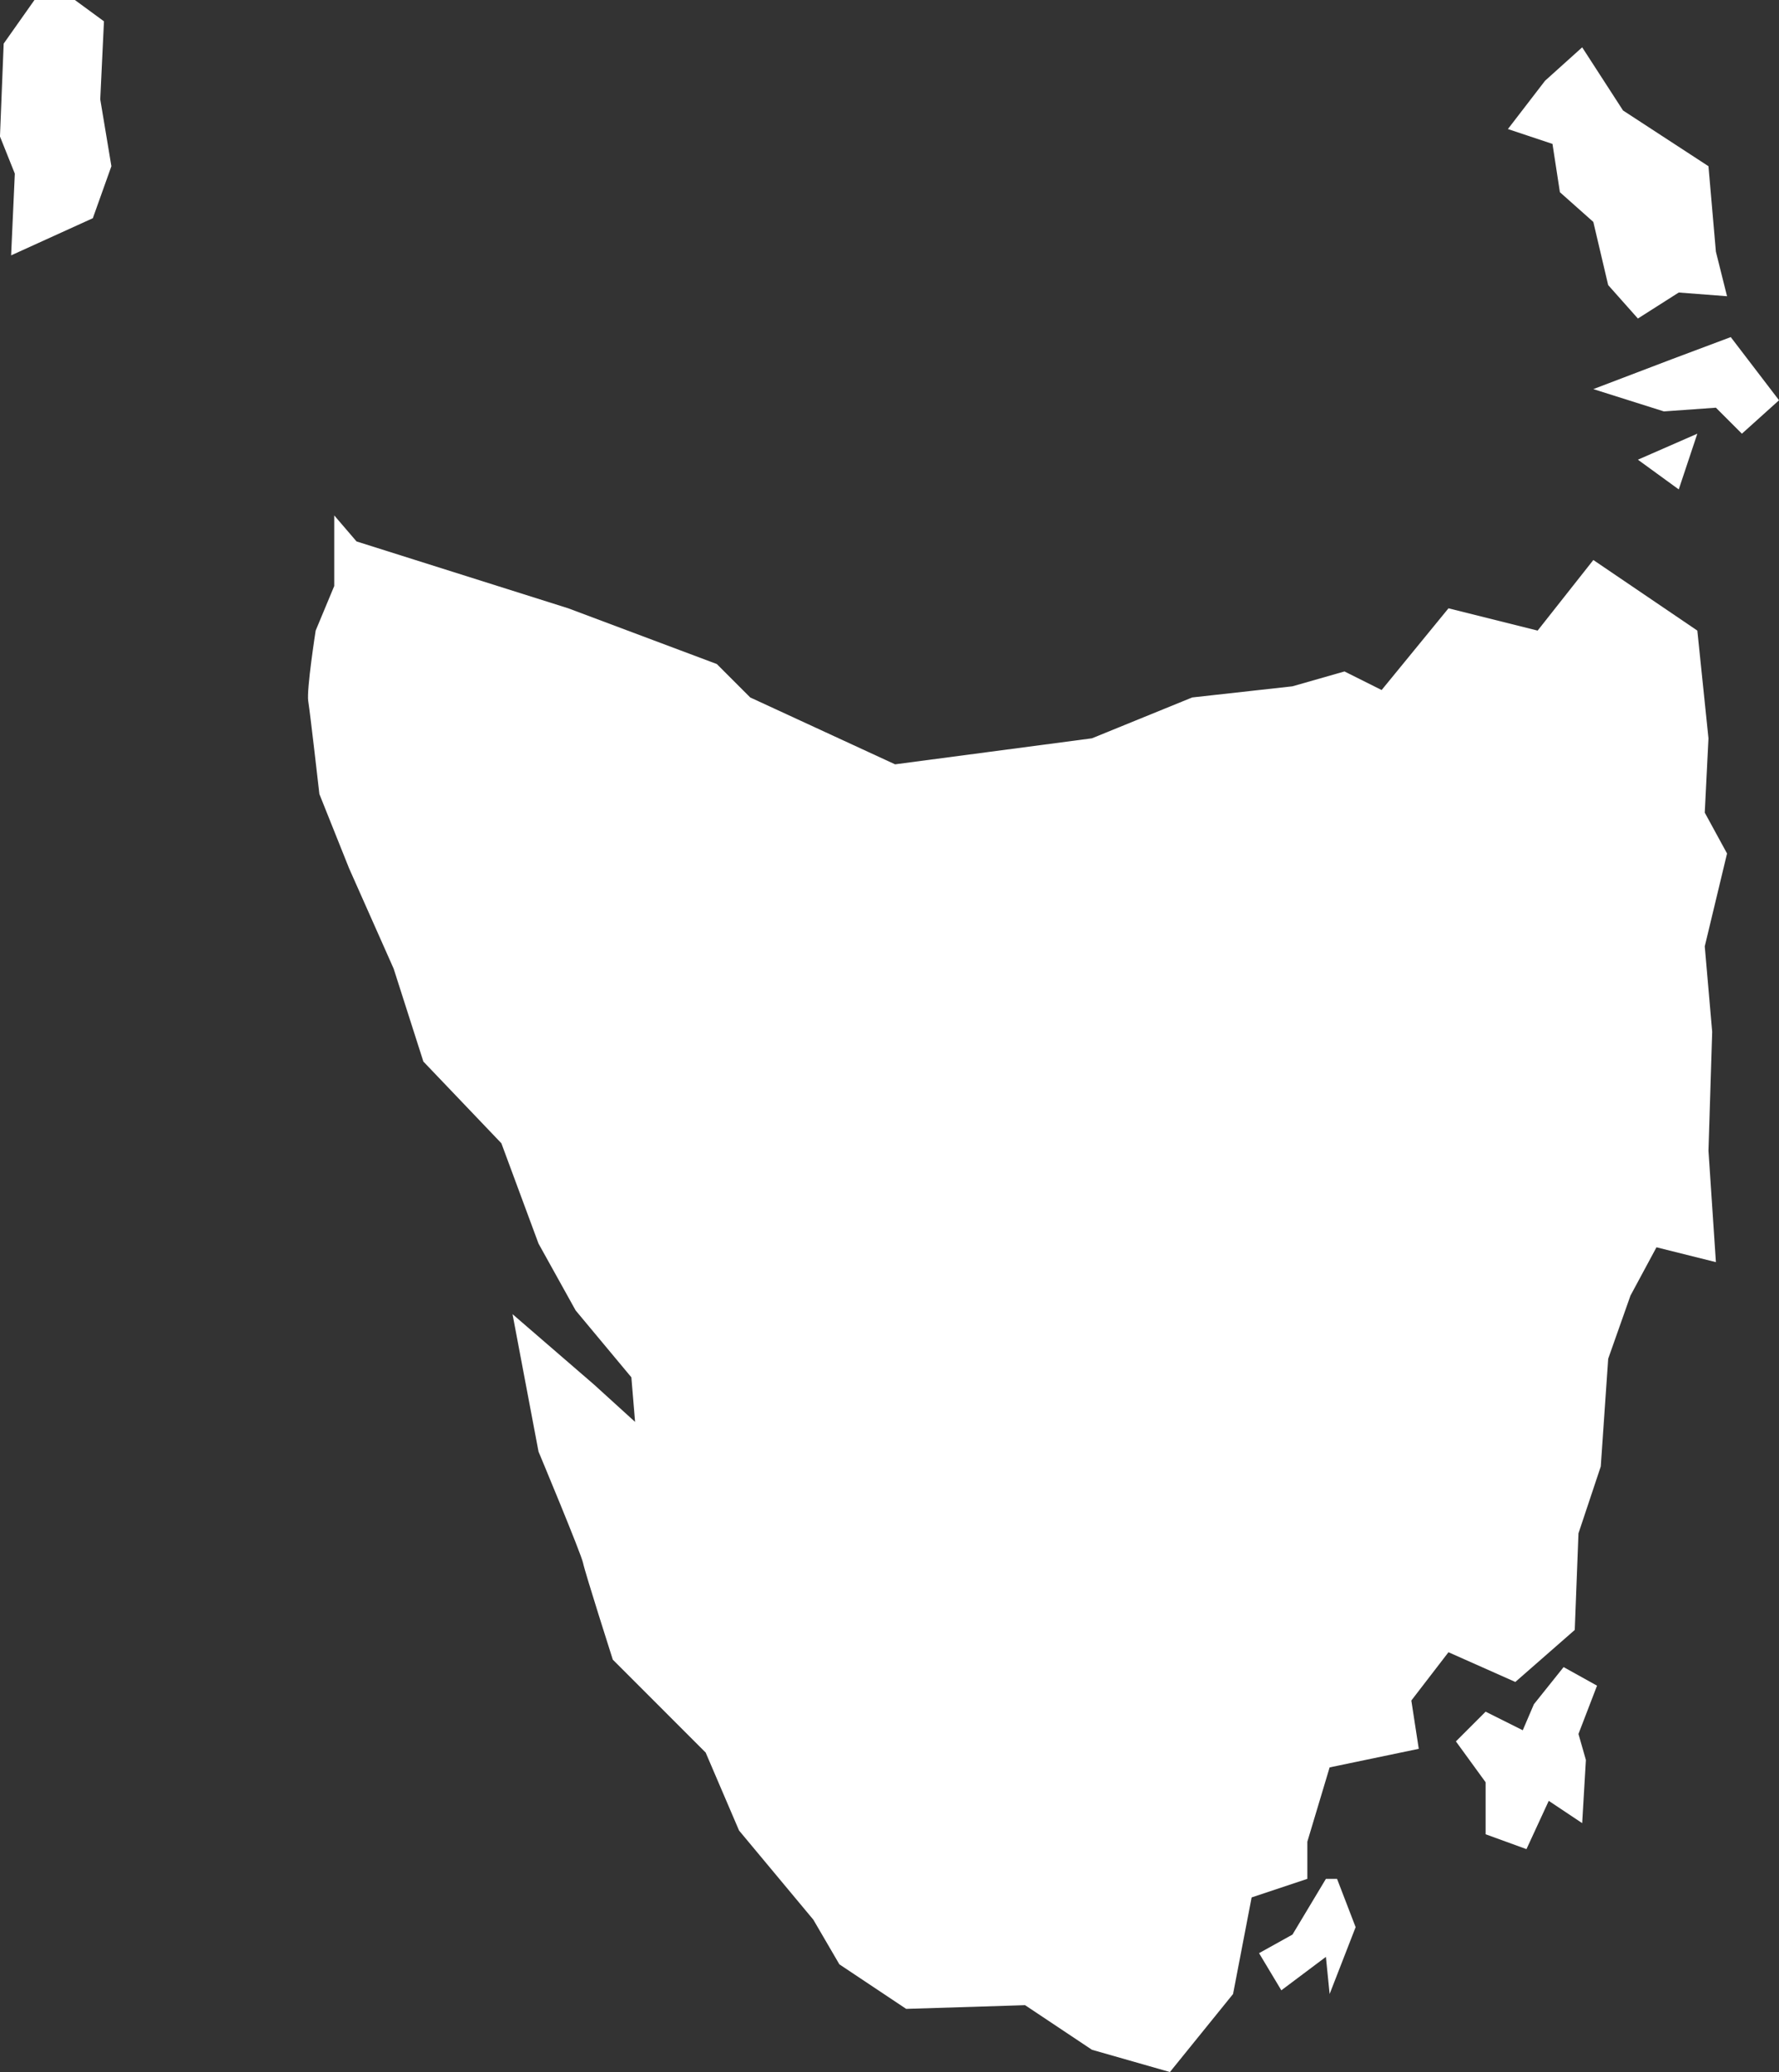<svg xmlns="http://www.w3.org/2000/svg" width="871.188" height="1014.44" viewBox="0 0 871.188 1014.44">
  <rect x="0" y="0" width="871.188" height="1014.44" fill="#333333" stroke="none"/>
  <defs>
    <style>
      .cls-1 {
        fill: #fff;
        fill-rule: evenodd;
      }
    </style>
  </defs>
  <path class="cls-1" d="M208.085,252.341L219,265.073l103.673,32.739,72.753,27.282,16.37,16.37L482.728,374.2l96.4-12.732,49.108-20.007,49.109-5.457,25.463-7.275L721,337.826l32.739-40.014,43.651,10.913,27.283-34.558L875.6,308.725l5.456,52.746-1.818,36.376,10.913,20.007-10.913,45.471,3.637,41.833-1.819,58.2,3.638,54.564-29.1-7.275-12.732,23.645-10.913,30.92-3.638,52.746L817.393,750.7l-1.819,47.289-29.1,25.464L753.734,808.9l-18.189,23.645,3.638,23.645-43.652,9.094-10.913,36.377v18.188l-27.282,9.094-9.094,47.289-30.921,38.2-38.2-10.91-32.739-21.829-58.2,1.819-32.739-21.826-12.732-21.826-36.377-43.652-16.369-38.2L369.961,838,344.5,812.54s-13.641-42.742-14.55-47.29-21.826-54.564-21.826-54.564l-12.732-67.3L335.4,677.947l20.007,18.188-1.819-21.826L326.309,641.57l-18.188-32.739-18.189-49.108-38.2-40.014-14.551-45.471L215.361,425.13,200.81,388.753s-4.547-40.014-5.457-45.471,3.638-34.557,3.638-34.557l9.094-21.826V252.341Zm638.409-27.282,20.007,14.55,9.094-27.282ZM824.668,190.5l38.2-14.551,29.1-10.913,23.645,30.92-18.188,16.37L884.689,199.6l-25.463,1.819ZM68.036-9.57L95.318,10.437,93.5,48.632l5.457,32.739-9.094,25.464L49.847,125.023l1.819-40.014L44.391,66.821,46.21,21.35ZM819.211,23.169l20.007,30.92,41.833,27.282,3.638,41.833,5.457,21.826L866.5,143.211l-20.007,12.732-14.551-16.369-7.275-30.92L808.3,94.1l-3.637-23.645-21.826-7.275,18.188-23.645Zm-125.5,896.682-16.369,27.282-16.37,9.094,10.913,18.189,21.826-16.37,1.819,18.188L708.263,943.5l-9.094-23.645h-5.457Zm63.659-67.3,14.551,20.007v25.464l20.007,7.275,10.913-23.645,16.369,10.913,1.819-30.92-3.637-12.731,9.094-23.645-16.37-9.094-14.55,18.188L790.11,847.1,771.922,838Z" transform="translate(-44.406)"/>
</svg>
